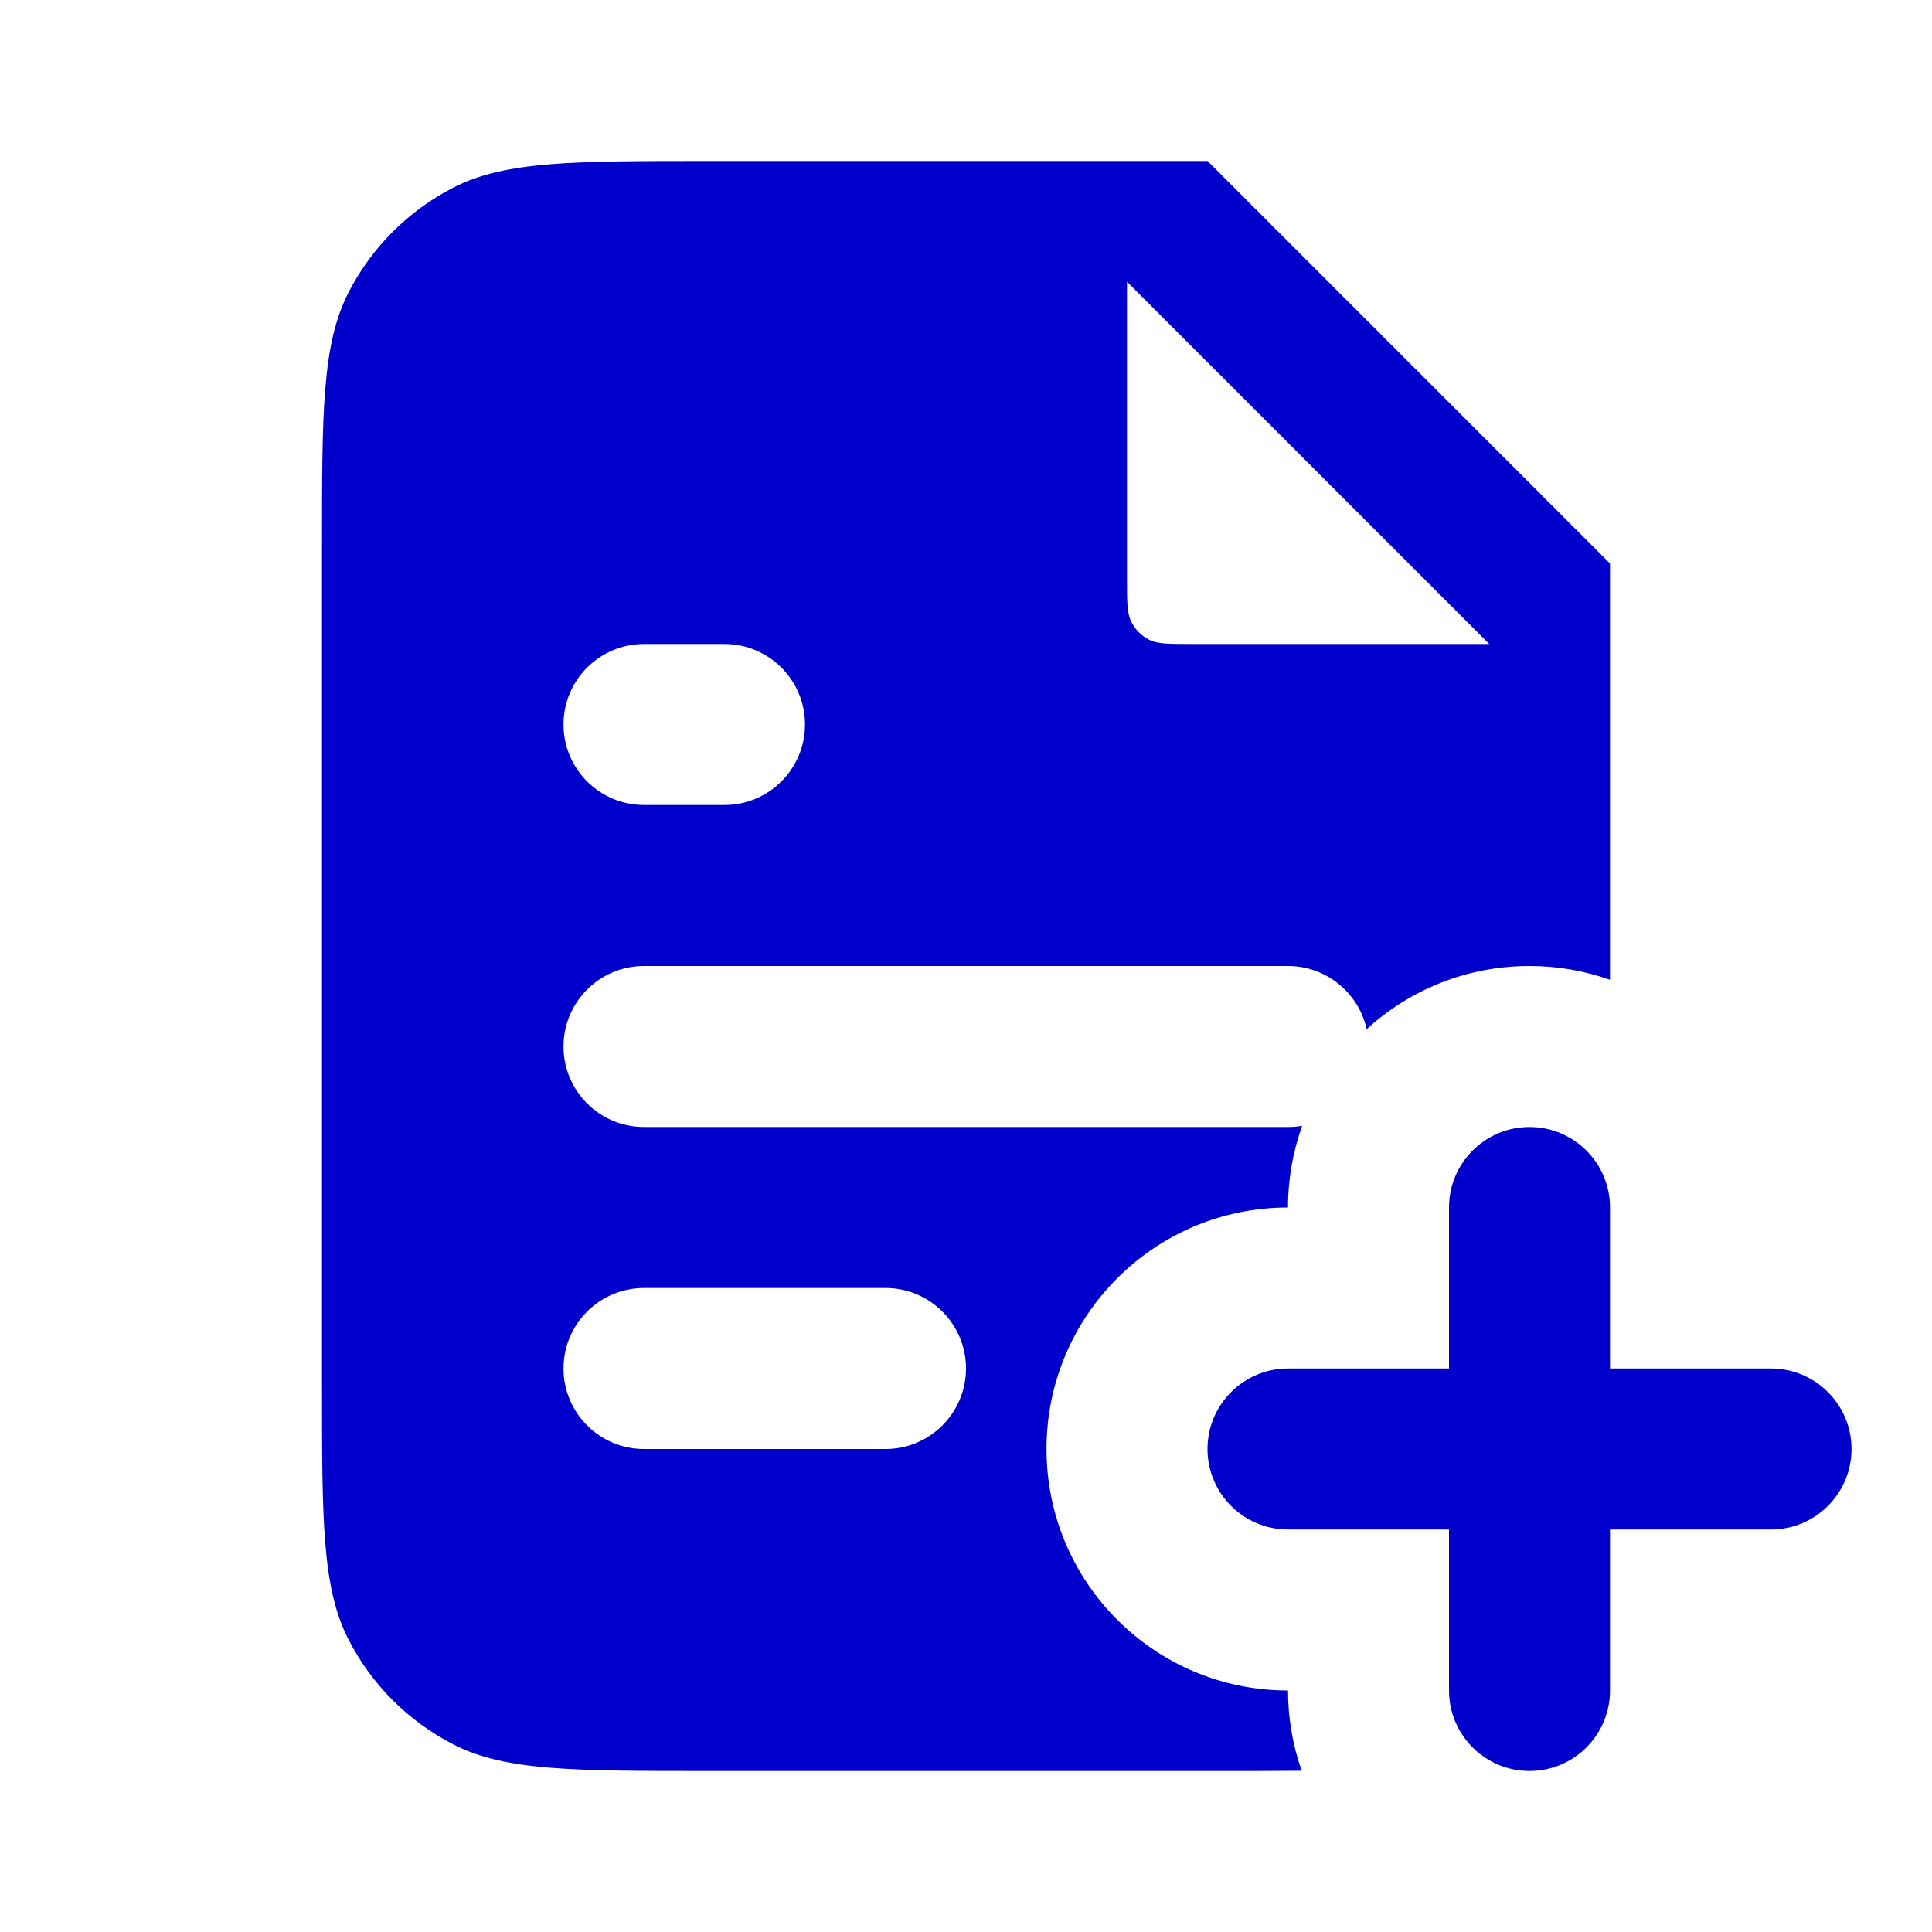 <svg width="24" height="24" viewBox="0 0 24 24" fill="none" xmlns="http://www.w3.org/2000/svg">
<path fill-rule="evenodd" clip-rule="evenodd" d="M8.8 2H15L20 7V12.171C19.687 12.06 19.351 12 19 12C18.22 12 17.51 12.297 16.977 12.785C16.878 12.336 16.478 12 16 12H8C7.448 12 7 12.448 7 13C7 13.552 7.448 14 8 14H16C16.06 14 16.119 13.995 16.176 13.985C16.062 14.302 16 14.644 16 15C14.343 15 13 16.343 13 18C13 19.657 14.343 21 16 21C16 21.349 16.06 21.685 16.17 21.997C15.881 22 15.56 22 15.2 22H8.8C7.12 22 6.28 22 5.638 21.673C5.074 21.385 4.615 20.927 4.327 20.362C4 19.72 4 18.88 4 17.2V6.8C4 5.12 4 4.28 4.327 3.638C4.615 3.074 5.074 2.615 5.638 2.327C6.28 2 7.12 2 8.8 2ZM14 7.2V3.5L18.5 8H14.8C14.52 8 14.38 8 14.273 7.946C14.179 7.898 14.102 7.821 14.055 7.727C14 7.62 14 7.48 14 7.2ZM7 9C7 8.448 7.448 8 8 8H9C9.552 8 10 8.448 10 9C10 9.552 9.552 10 9 10H8C7.448 10 7 9.552 7 9ZM7 17C7 16.448 7.448 16 8 16H11C11.552 16 12 16.448 12 17C12 17.552 11.552 18 11 18H8C7.448 18 7 17.552 7 17Z" fill="#0000CC"/>
<path d="M19 14C19.552 14 20 14.448 20 15V17H22C22.552 17 23 17.448 23 18C23 18.552 22.552 19 22 19H20V21C20 21.552 19.552 22 19 22C18.448 22 18 21.552 18 21V19H16C15.448 19 15 18.552 15 18C15 17.448 15.448 17 16 17H18V15C18 14.448 18.448 14 19 14Z" fill="#0000CC"/>
</svg>
